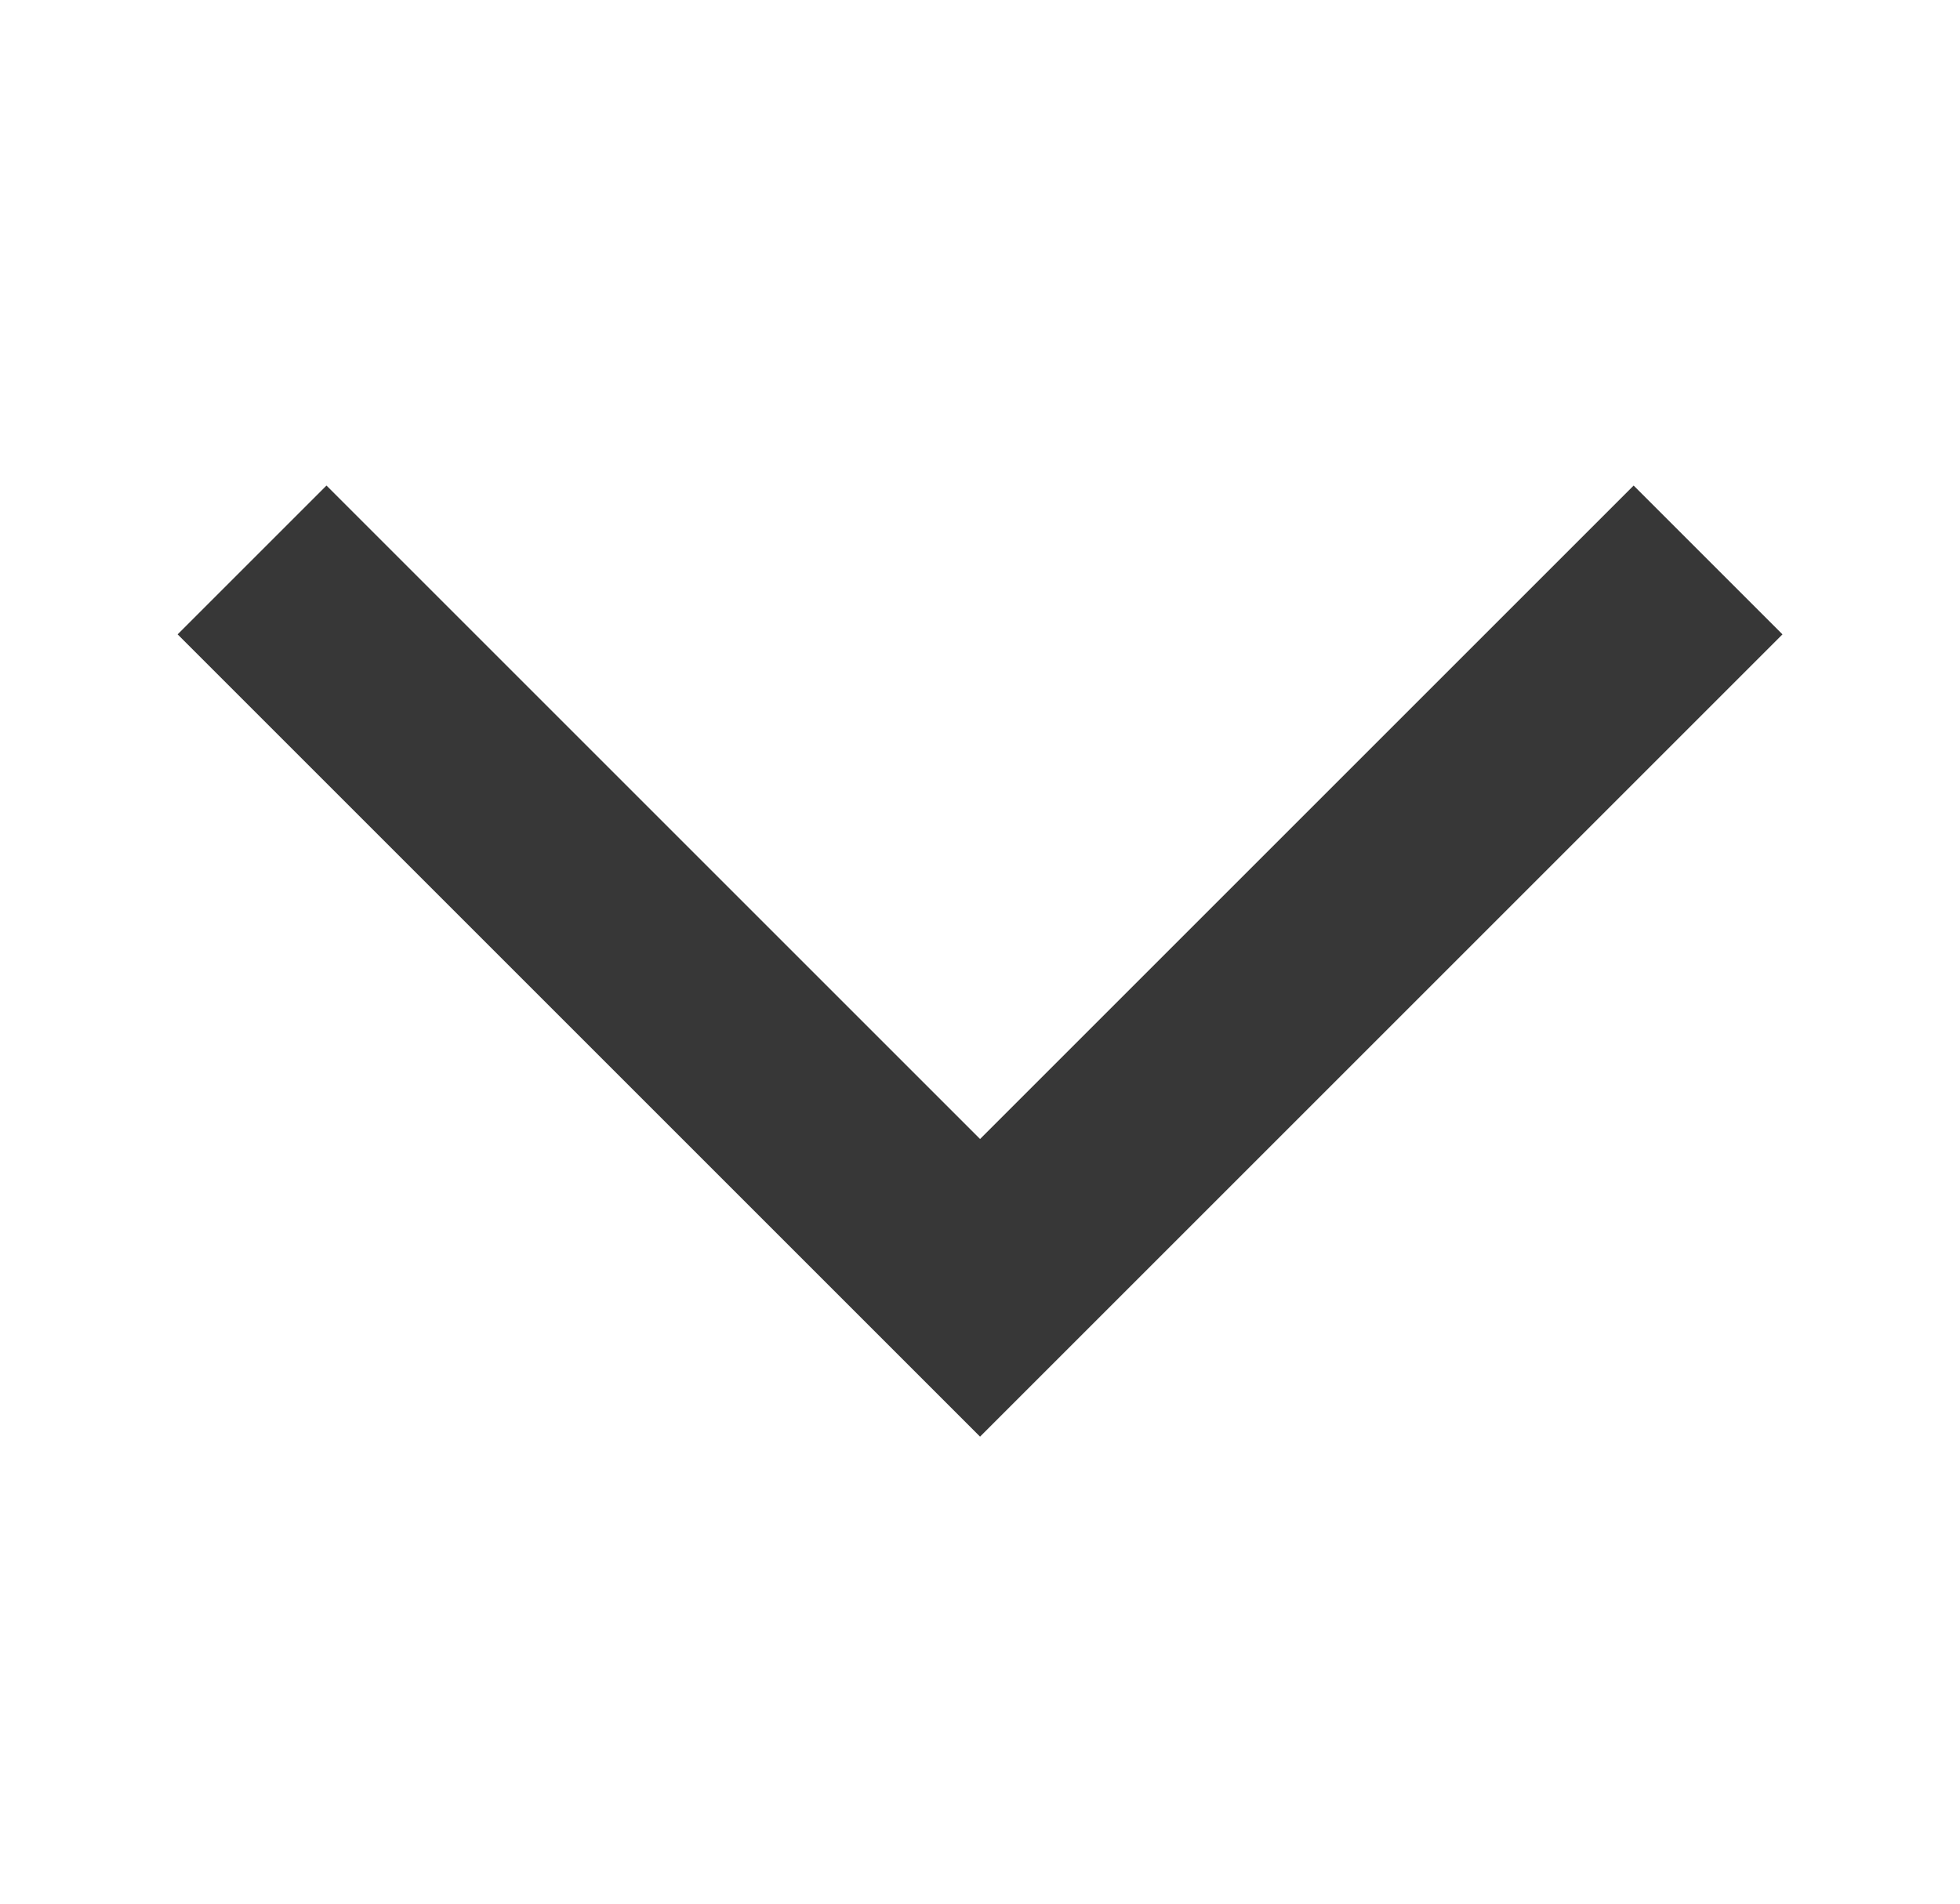 <svg width="35" height="34" viewBox="0 0 35 34" fill="none" xmlns="http://www.w3.org/2000/svg">
<path fill-rule="evenodd" clip-rule="evenodd" d="M17.501 20.343L5.83 8.672L3.172 11.33L17.501 25.659L31.83 11.33L29.172 8.672L17.501 20.343Z" fill="#373737"/>
</svg>
